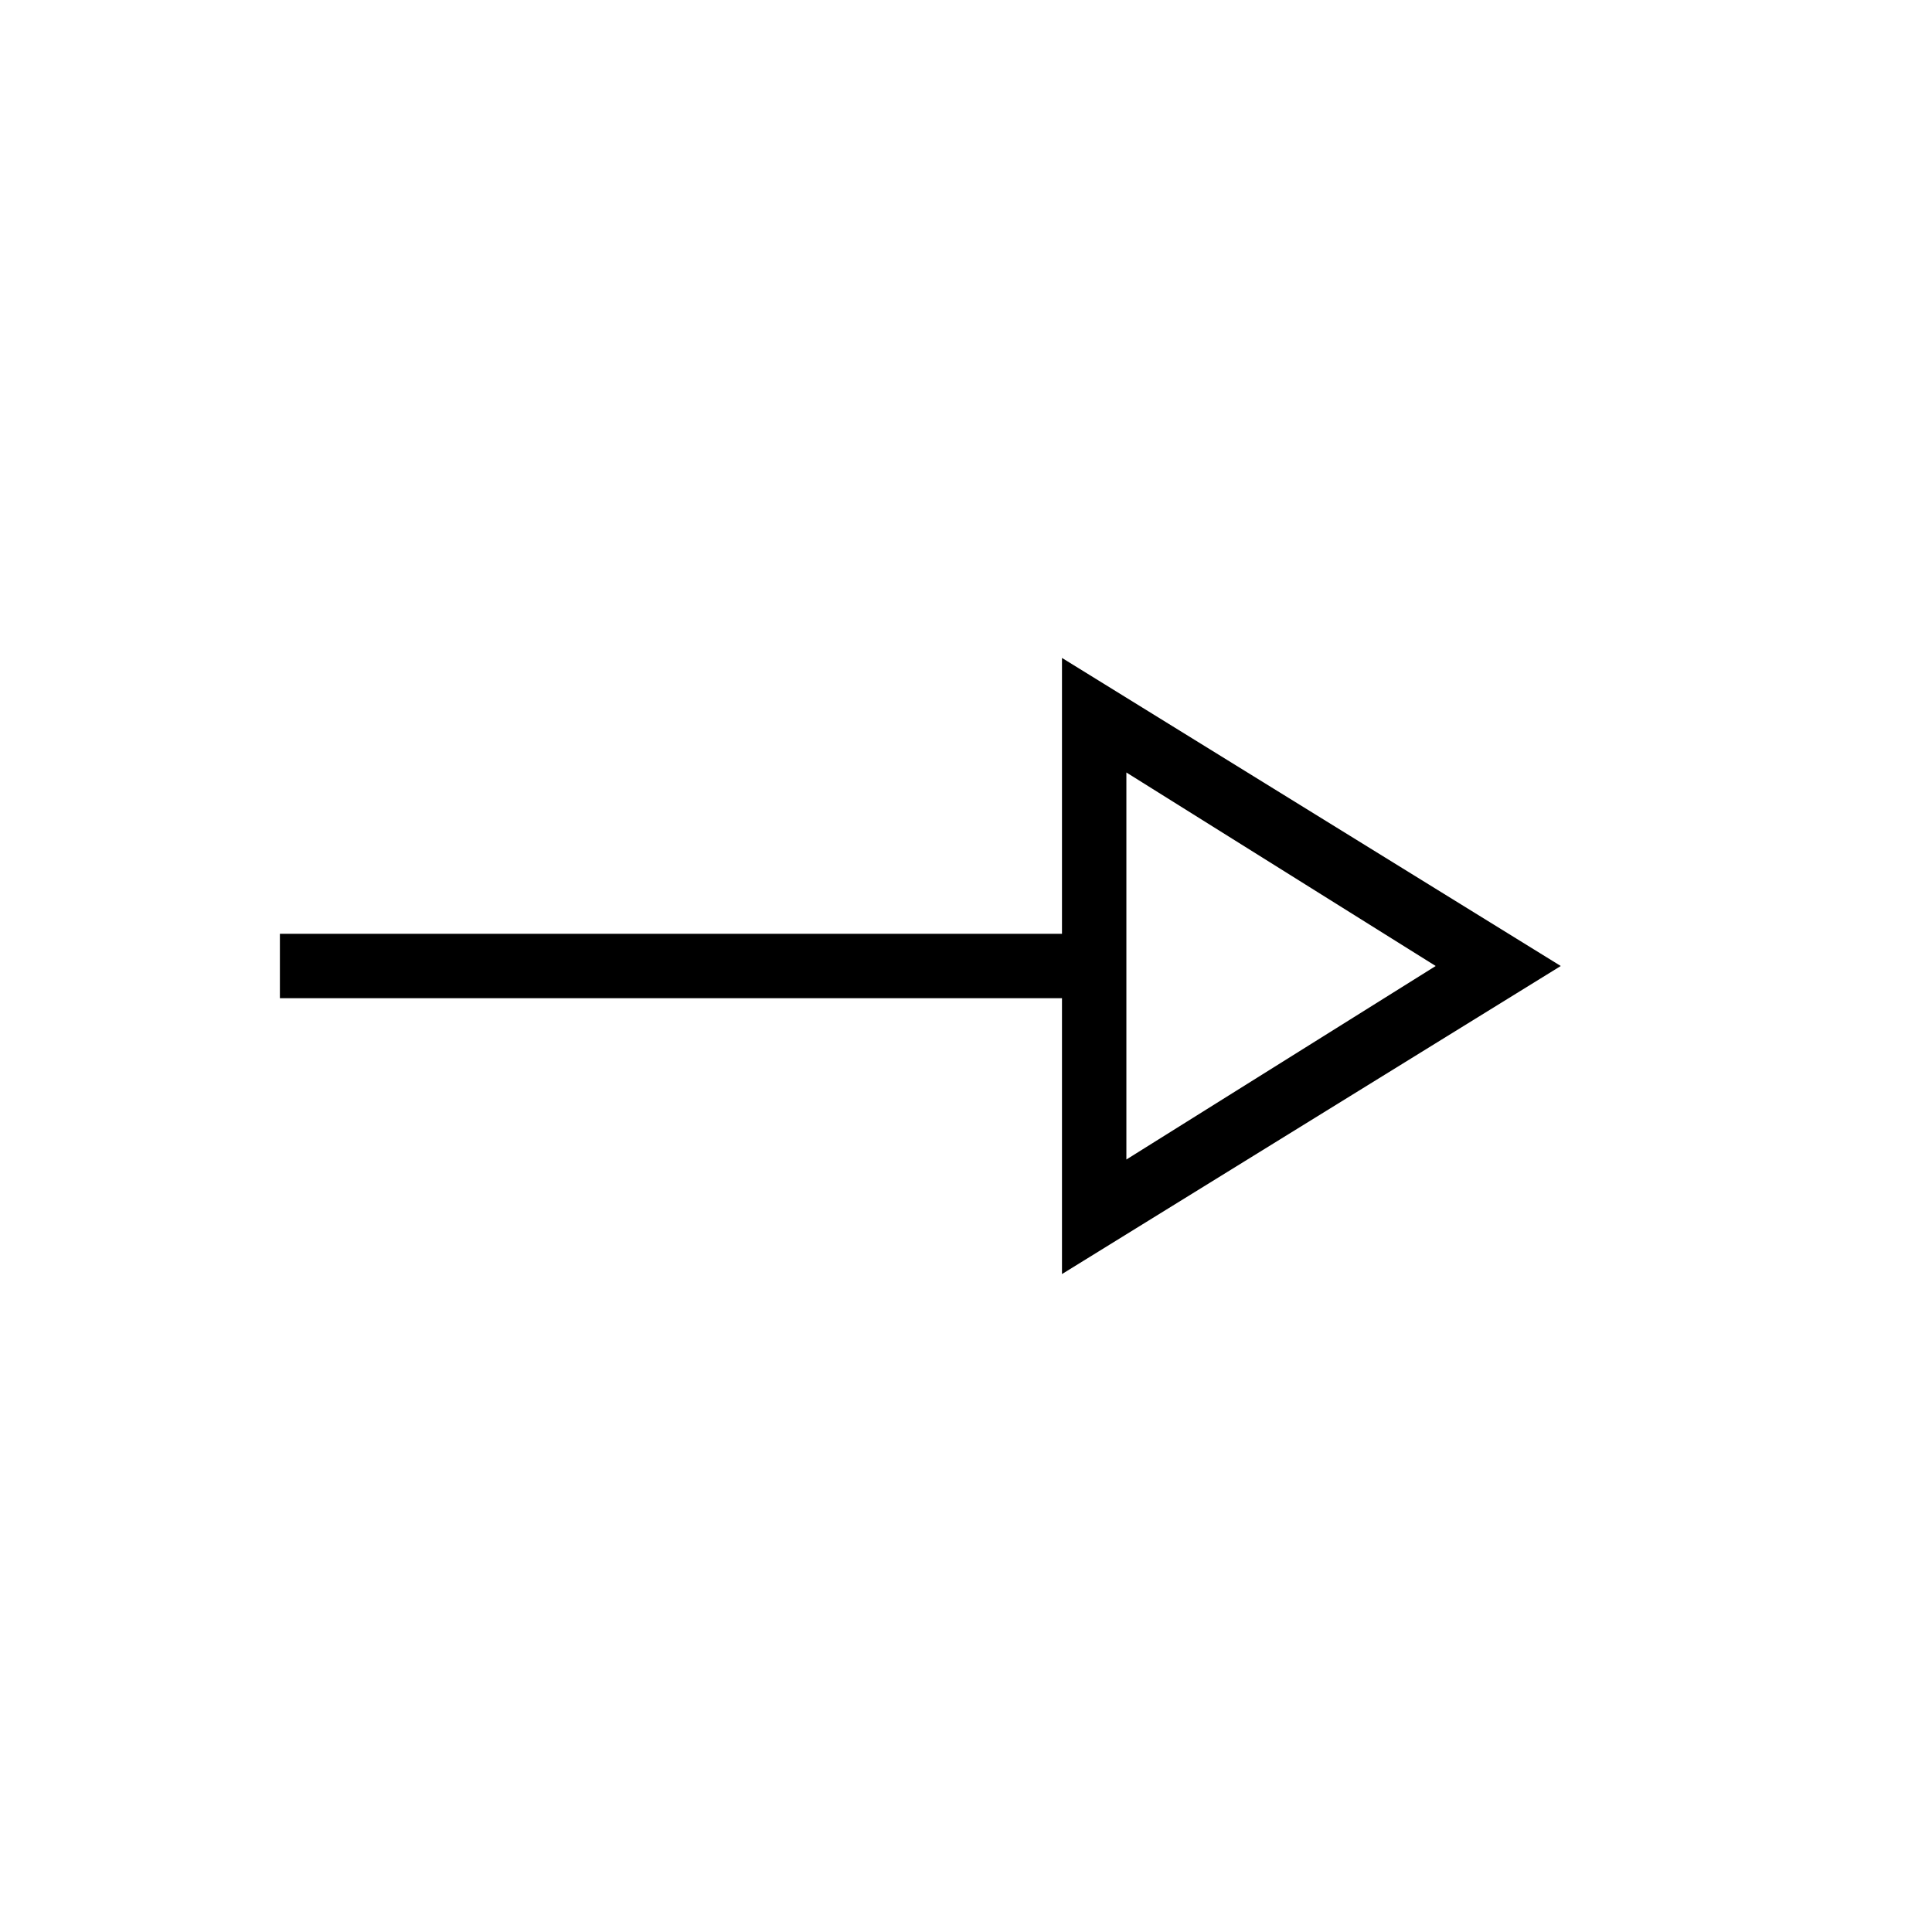 <svg xmlns="http://www.w3.org/2000/svg" height="20" viewBox="0 -960 960 960" width="20"><path d="M527.692-326.923V-464H139.077v-32h388.615v-137.077L775.539-480 527.692-326.923Zm32-56.923L713.385-480l-153.693-96.154v192.308Zm0-96.154Z"/></svg>